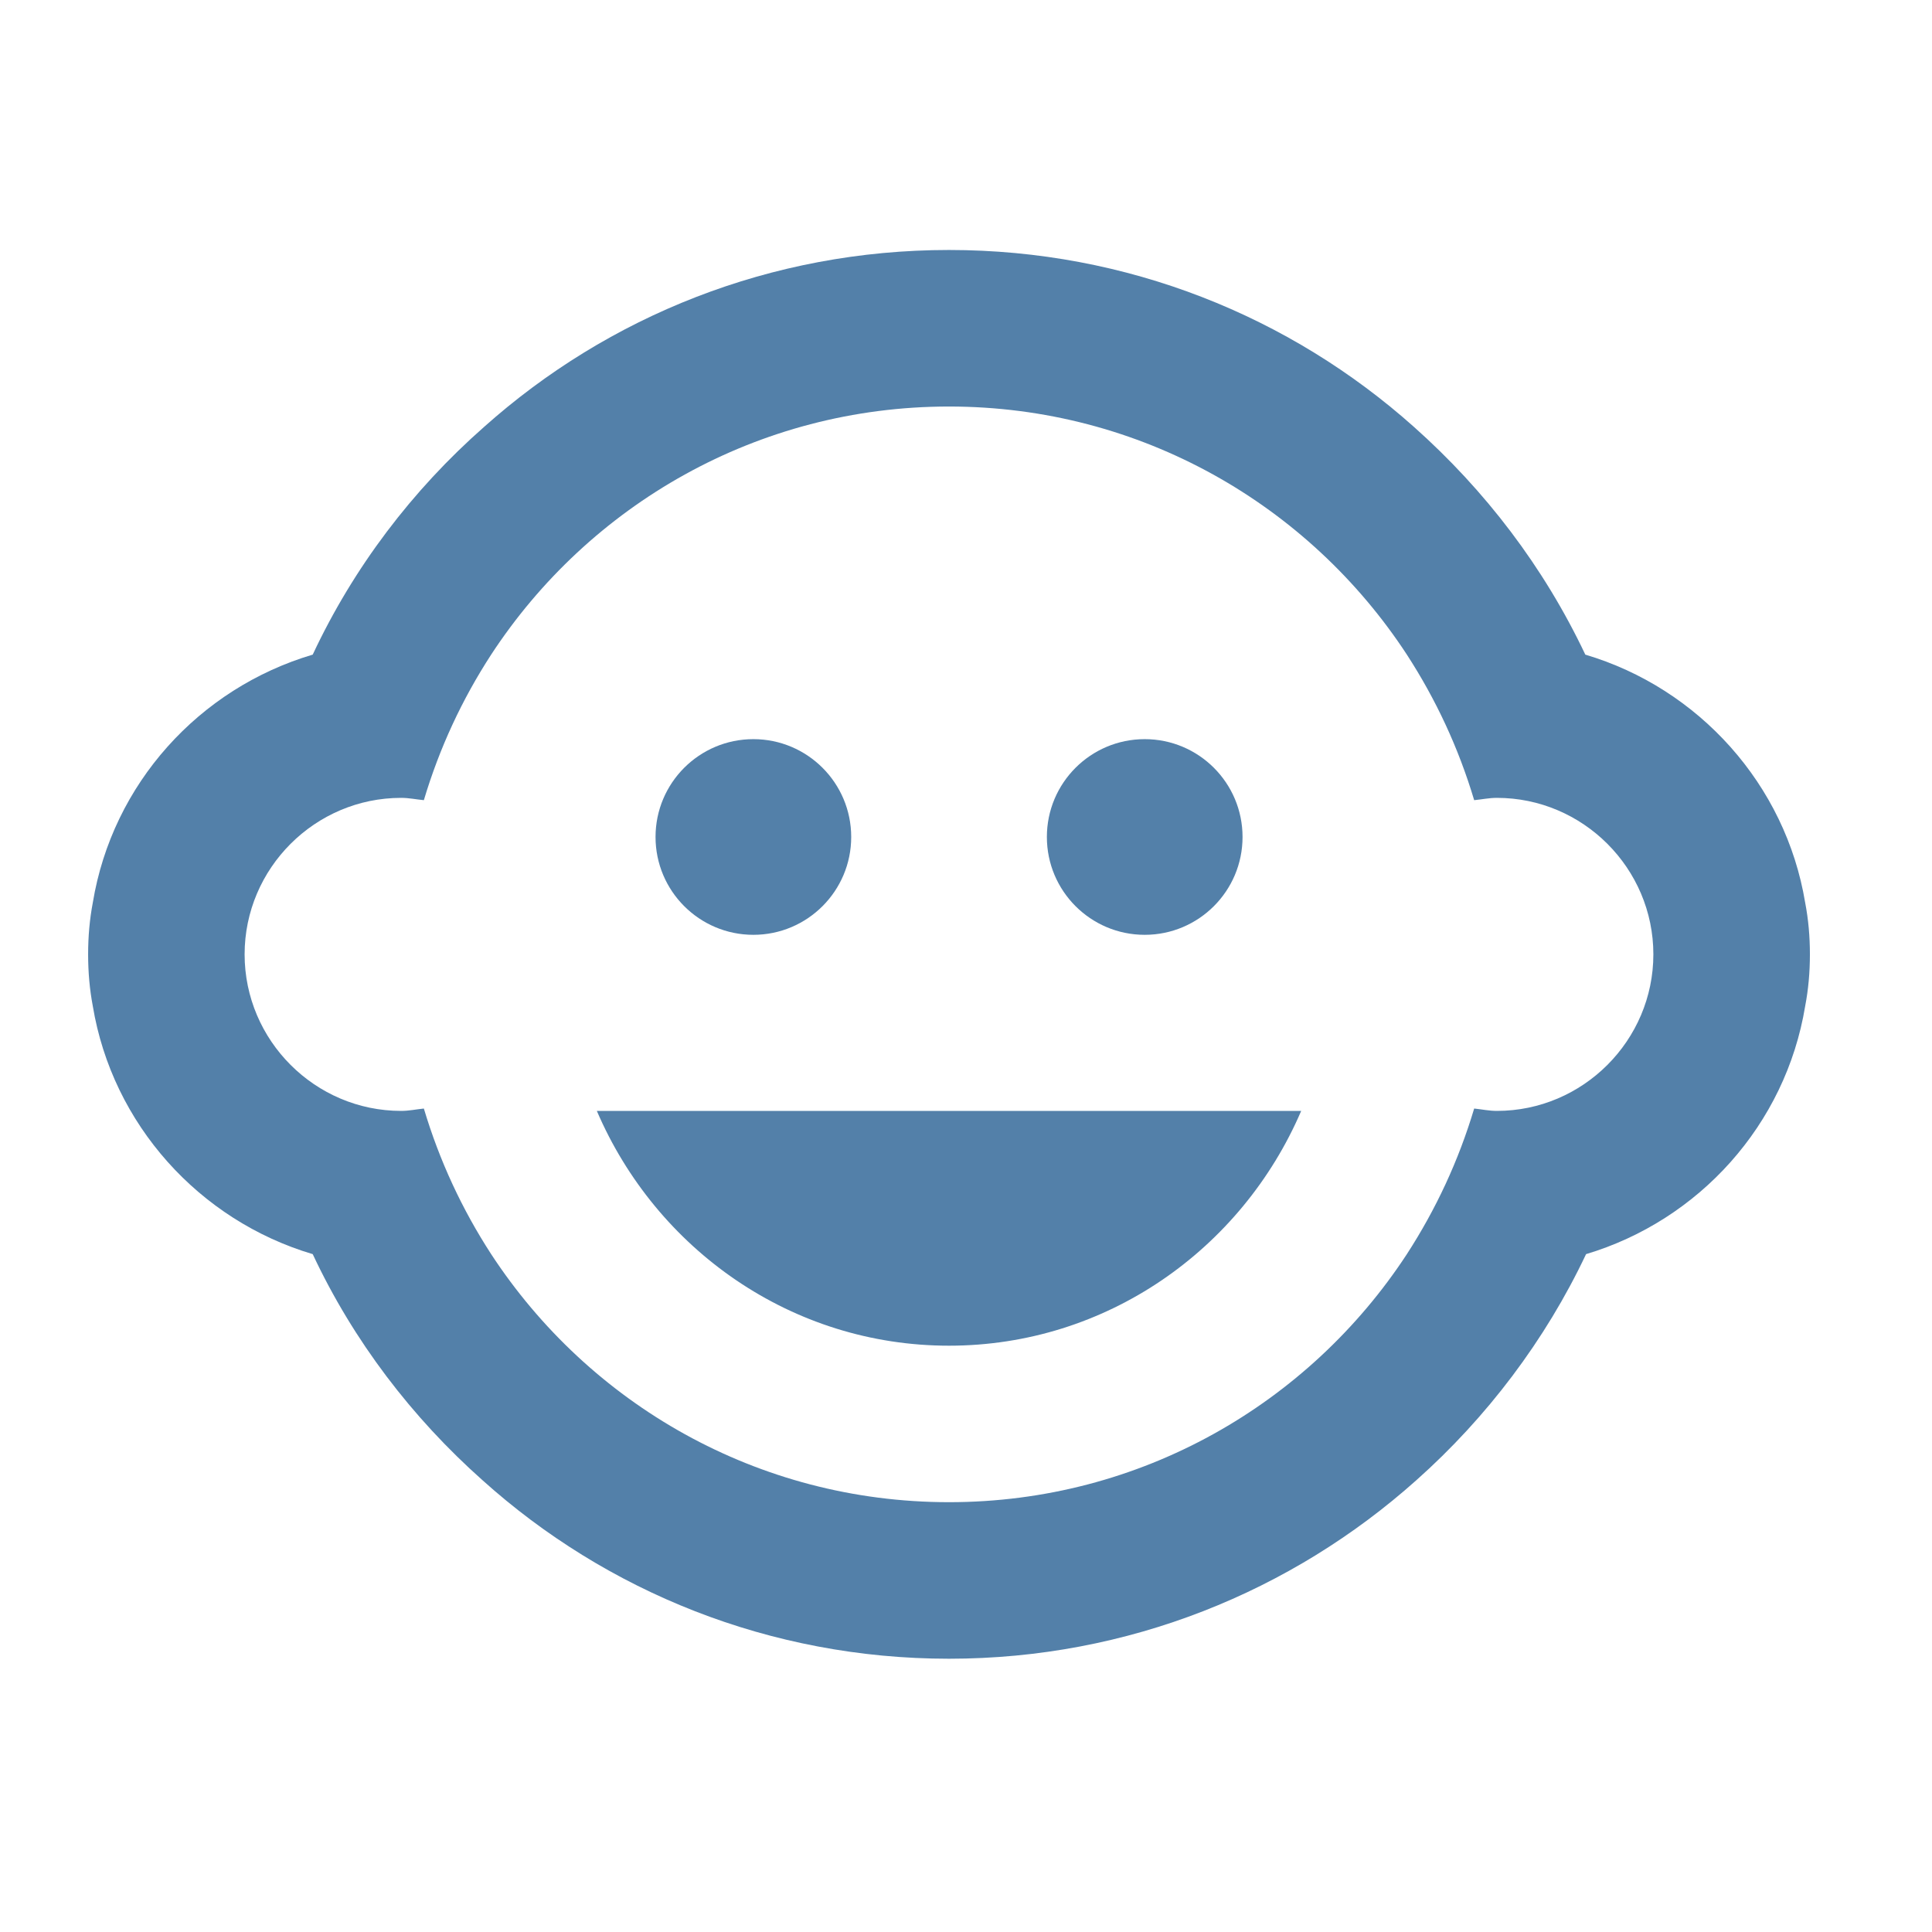 <svg width="36" height="36" viewBox="0 0 36 36" fill="none" xmlns="http://www.w3.org/2000/svg">
<g clip-path="url(#clip0_1405_606)">
<path d="M21.33 17.419C22.337 17.419 23.153 16.602 23.153 15.596C23.153 14.589 22.337 13.773 21.33 13.773C20.323 13.773 19.507 14.589 19.507 15.596C19.507 16.602 20.323 17.419 21.33 17.419Z" fill="#5380A9"/>
<path d="M14.038 17.419C15.044 17.419 15.861 16.602 15.861 15.596C15.861 14.589 15.044 13.773 14.038 13.773C13.031 13.773 12.215 14.589 12.215 15.596C12.215 16.602 13.031 17.419 14.038 17.419Z" fill="#5380A9"/>
<path d="M33.637 18.746C33.696 18.439 33.725 18.119 33.725 17.783C33.725 17.448 33.696 17.127 33.637 16.821C33.273 14.619 31.654 12.825 29.54 12.198C28.767 10.565 27.673 9.135 26.346 7.954C24.042 5.898 21.008 4.658 17.683 4.658C14.358 4.658 11.325 5.898 9.021 7.954C7.679 9.135 6.585 10.579 5.827 12.198C3.712 12.825 2.094 14.604 1.729 16.821C1.671 17.127 1.642 17.448 1.642 17.783C1.642 18.119 1.671 18.439 1.729 18.746C2.094 20.948 3.712 22.741 5.827 23.369C6.585 24.987 7.679 26.416 8.992 27.583C11.296 29.654 14.344 30.908 17.683 30.908C21.023 30.908 24.071 29.654 26.39 27.583C27.702 26.416 28.796 24.973 29.554 23.369C31.654 22.741 33.273 20.962 33.637 18.746ZM27.892 20.7C27.746 20.7 27.614 20.671 27.469 20.656C27.177 21.633 26.754 22.537 26.215 23.369C24.392 26.154 21.256 27.991 17.683 27.991C14.11 27.991 10.975 26.154 9.152 23.369C8.612 22.537 8.19 21.633 7.898 20.656C7.752 20.671 7.621 20.7 7.475 20.7C5.871 20.7 4.558 19.387 4.558 17.783C4.558 16.179 5.871 14.867 7.475 14.867C7.621 14.867 7.752 14.896 7.898 14.91C8.19 13.933 8.612 13.029 9.152 12.198C10.975 9.412 14.11 7.575 17.683 7.575C21.256 7.575 24.392 9.412 26.215 12.198C26.754 13.029 27.177 13.933 27.469 14.91C27.614 14.896 27.746 14.867 27.892 14.867C29.496 14.867 30.808 16.179 30.808 17.783C30.808 19.387 29.496 20.7 27.892 20.7ZM11.121 20.7C12.229 23.281 14.752 25.075 17.683 25.075C20.614 25.075 23.137 23.281 24.246 20.7H11.121Z" fill="#5380A9"/>
</g>
<defs>
<clipPath id="clip0_1405_606">
<rect width="35" height="35" fill="white" transform="translate(0.184 0.283)"/>
</clipPath>
</defs>
</svg>
